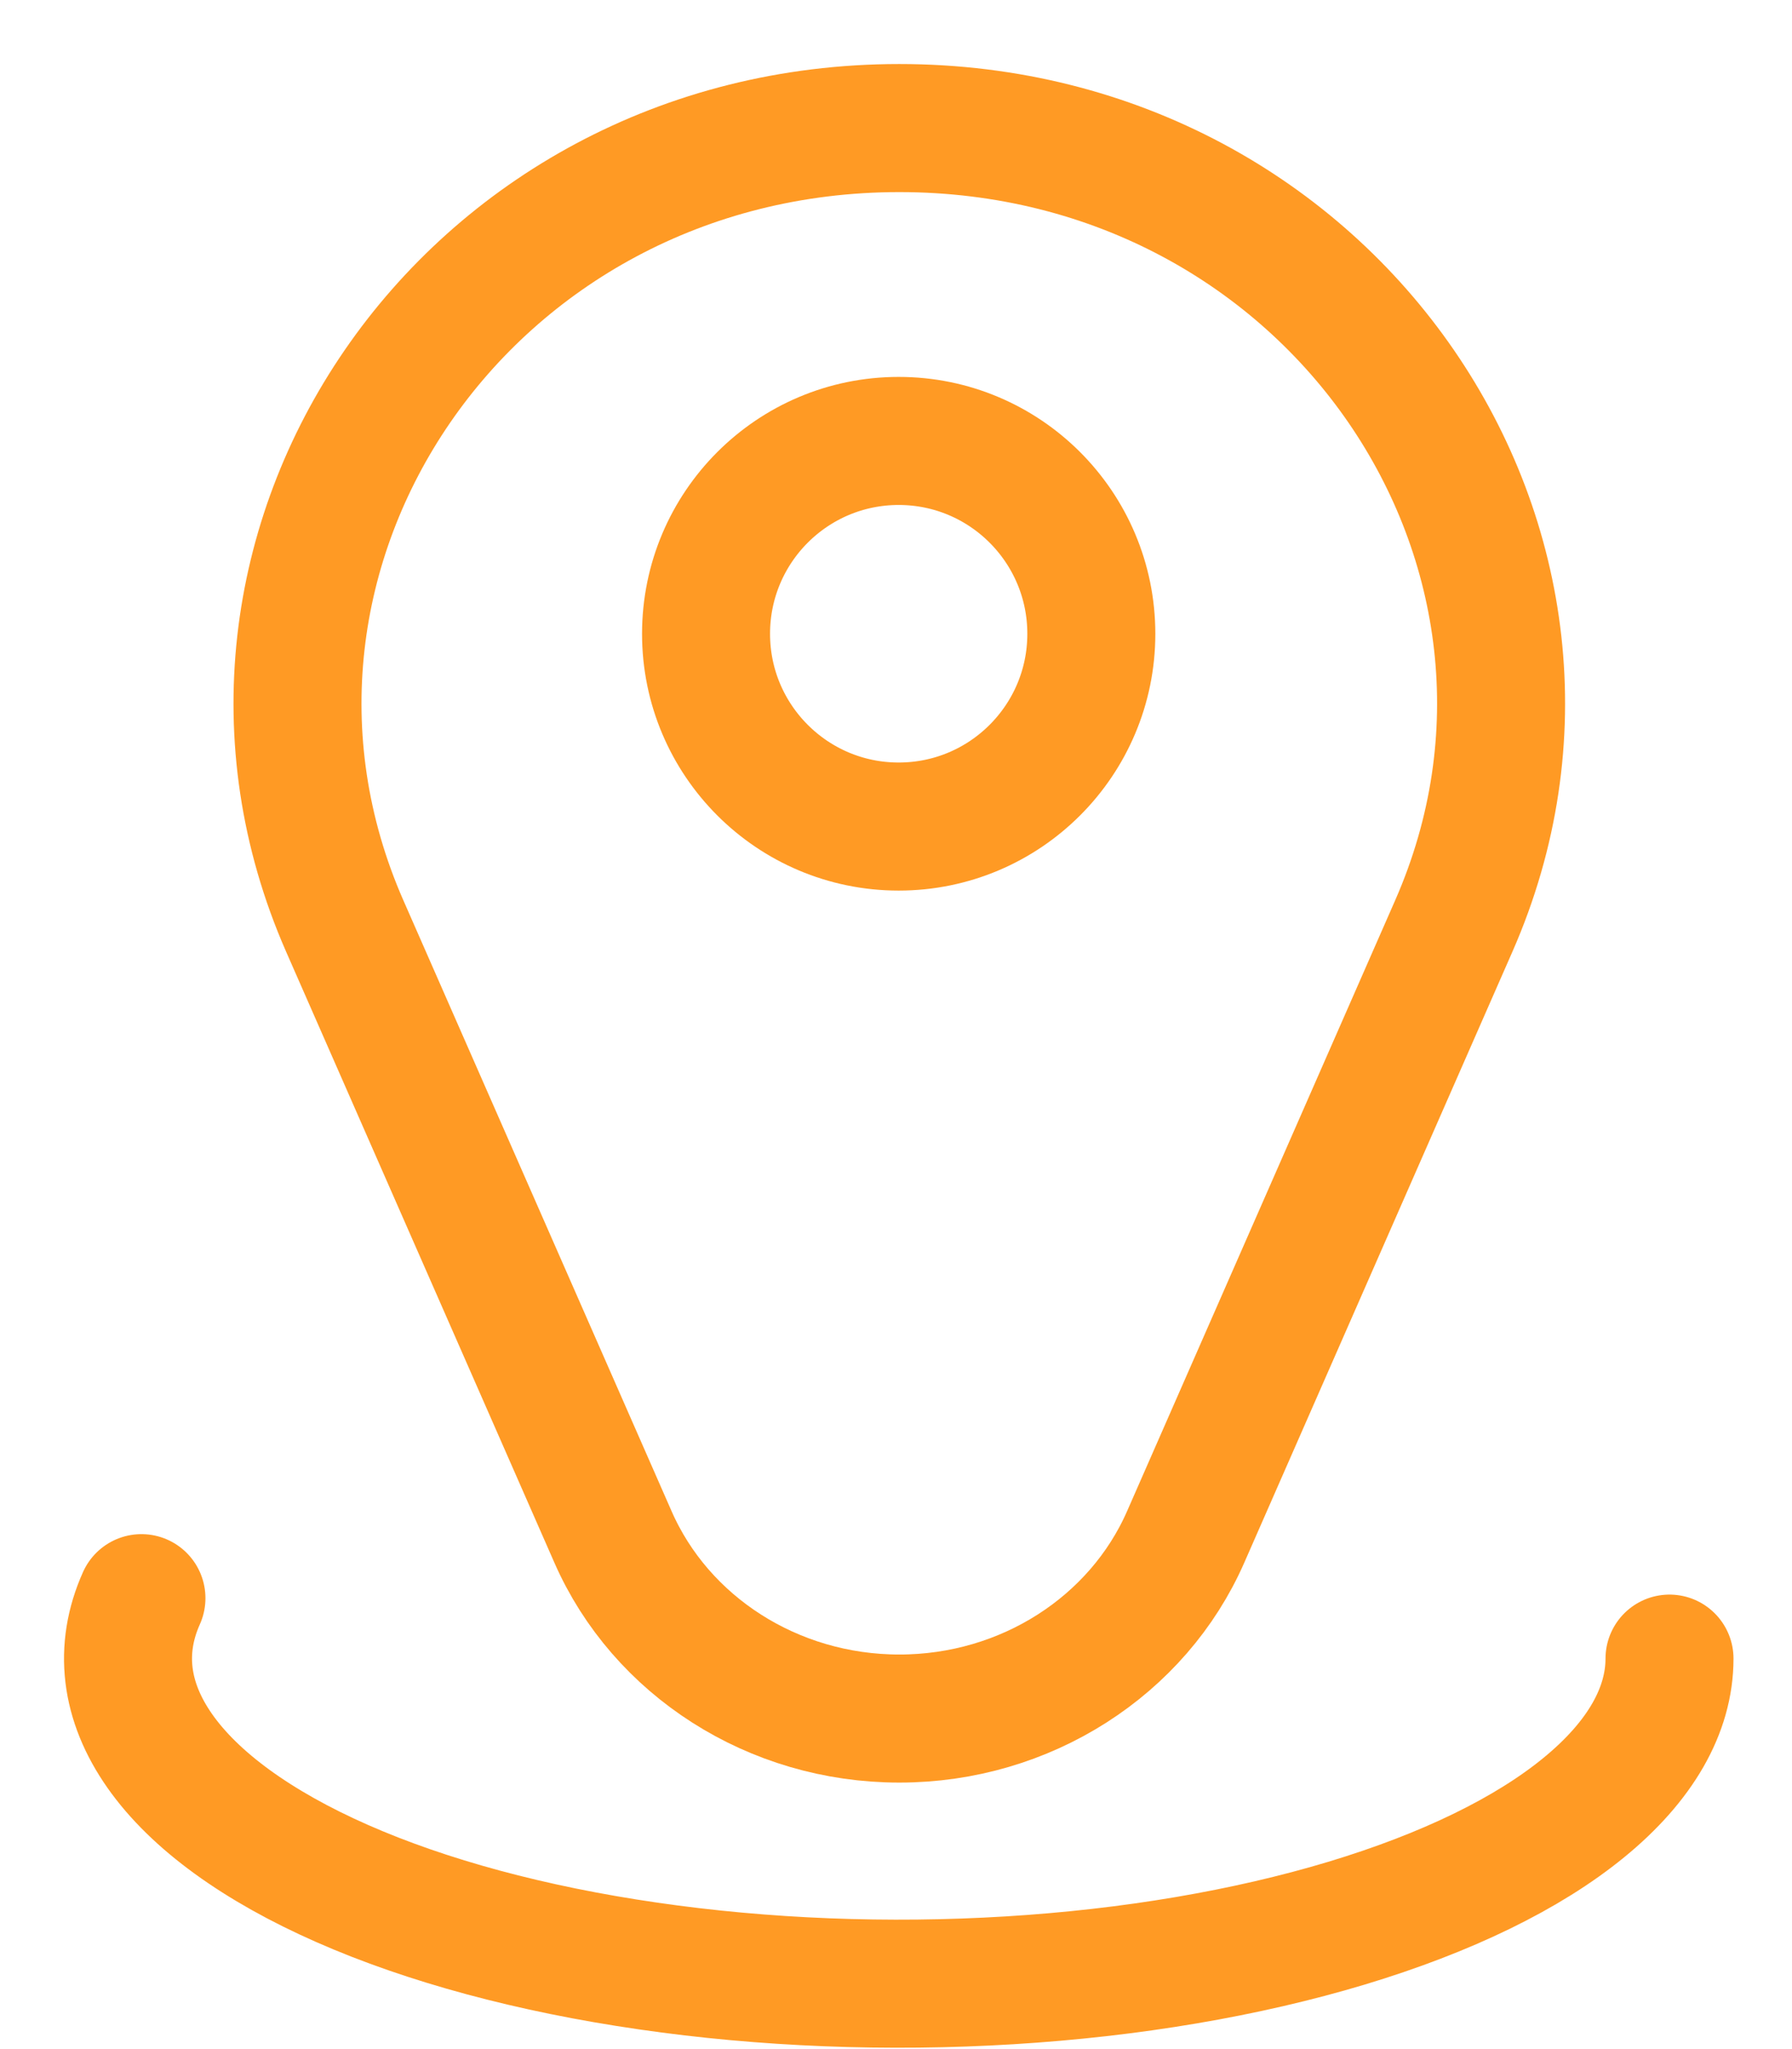 <svg width="14" height="16" viewBox="0 0 14 16" fill="none" xmlns="http://www.w3.org/2000/svg">
<path d="M13.043 12.951C13.043 13.355 12.814 13.754 12.375 14.113C11.936 14.473 11.299 14.782 10.519 15.017C9.738 15.252 8.836 15.405 7.887 15.463C6.938 15.521 5.969 15.483 5.062 15.351C4.156 15.22 3.336 14.999 2.673 14.707C2.01 14.415 1.521 14.06 1.249 13.673C0.976 13.285 0.927 12.876 1.105 12.479" stroke="#FF9A24" stroke-linecap="round"/>
<path d="M11.358 7.23L9.263 12.001C8.89 12.851 8.014 13.419 7.026 13.419C6.038 13.419 5.162 12.851 4.789 12.001L2.693 7.23C1.408 4.302 3.632 1 7.026 1C10.42 1 12.644 4.302 11.358 7.23Z" stroke="#FF9A24"/>
<path d="M7.021 6.454C7.852 6.454 8.526 5.78 8.526 4.949C8.526 4.117 7.852 3.443 7.021 3.443C6.19 3.443 5.516 4.117 5.516 4.949C5.516 5.78 6.19 6.454 7.021 6.454Z" stroke="#FF9A24"/>
</svg>
